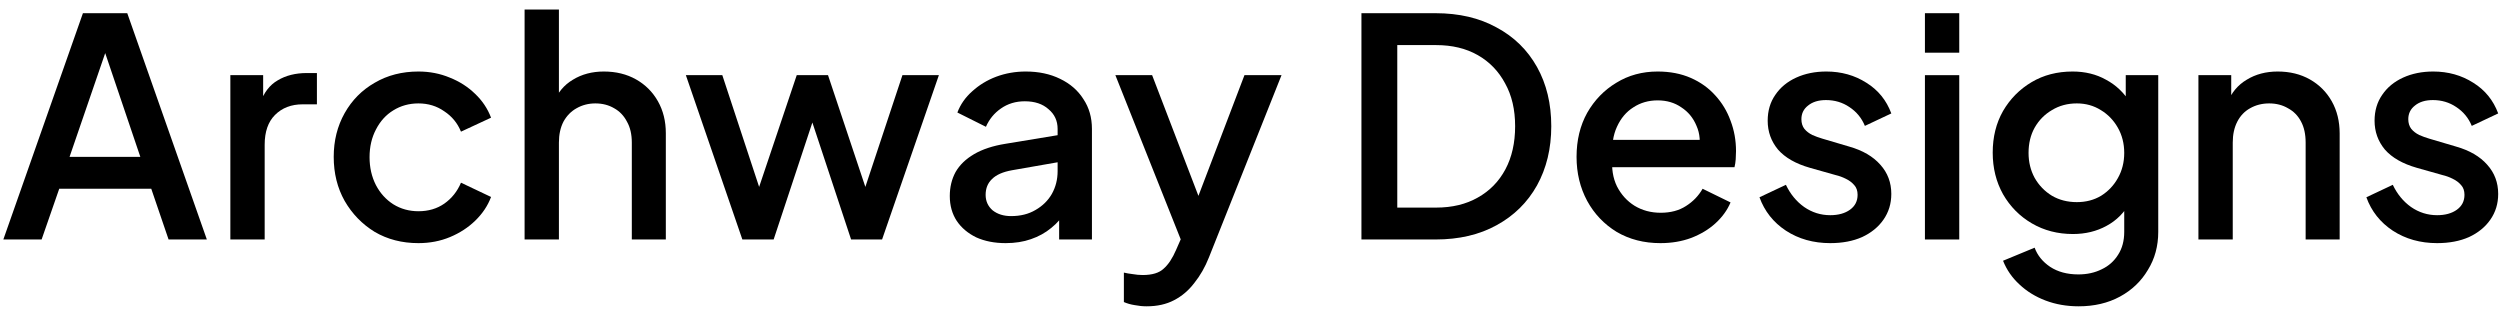 <svg width="214" height="27" viewBox="0 0 214 27" fill="none" xmlns="http://www.w3.org/2000/svg">
<path d="M208.619 20.812C207.18 20.812 205.915 20.457 204.823 19.746C203.748 19.035 202.994 18.082 202.561 16.886L204.823 15.82C205.204 16.617 205.724 17.25 206.383 17.718C207.059 18.186 207.804 18.42 208.619 18.42C209.312 18.42 209.876 18.264 210.309 17.952C210.742 17.64 210.959 17.215 210.959 16.678C210.959 16.331 210.864 16.054 210.673 15.846C210.482 15.621 210.24 15.439 209.945 15.3C209.668 15.161 209.382 15.057 209.087 14.988L206.877 14.364C205.664 14.017 204.754 13.497 204.147 12.804C203.558 12.093 203.263 11.27 203.263 10.334C203.263 9.485 203.48 8.748 203.913 8.124C204.346 7.483 204.944 6.989 205.707 6.642C206.47 6.295 207.328 6.122 208.281 6.122C209.564 6.122 210.708 6.443 211.713 7.084C212.718 7.708 213.429 8.583 213.845 9.71L211.583 10.776C211.306 10.1 210.864 9.563 210.257 9.164C209.668 8.765 209 8.566 208.255 8.566C207.614 8.566 207.102 8.722 206.721 9.034C206.34 9.329 206.149 9.719 206.149 10.204C206.149 10.533 206.236 10.811 206.409 11.036C206.582 11.244 206.808 11.417 207.085 11.556C207.362 11.677 207.648 11.781 207.943 11.868L210.231 12.544C211.392 12.873 212.285 13.393 212.909 14.104C213.533 14.797 213.845 15.629 213.845 16.6C213.845 17.432 213.62 18.169 213.169 18.81C212.736 19.434 212.129 19.928 211.349 20.292C210.569 20.639 209.659 20.812 208.619 20.812Z" fill="black"/>
<path d="M188.185 20.5V6.434H190.993V9.19L190.655 8.826C191.001 7.942 191.556 7.275 192.319 6.824C193.081 6.356 193.965 6.122 194.971 6.122C196.011 6.122 196.929 6.347 197.727 6.798C198.524 7.249 199.148 7.873 199.599 8.67C200.049 9.467 200.275 10.386 200.275 11.426V20.5H197.363V12.206C197.363 11.495 197.233 10.897 196.973 10.412C196.713 9.909 196.34 9.528 195.855 9.268C195.387 8.991 194.849 8.852 194.243 8.852C193.636 8.852 193.09 8.991 192.605 9.268C192.137 9.528 191.773 9.909 191.513 10.412C191.253 10.915 191.123 11.513 191.123 12.206V20.5H188.185Z" fill="black"/>
<path d="M177.934 26.22C176.911 26.22 175.966 26.055 175.1 25.726C174.233 25.397 173.488 24.937 172.864 24.348C172.24 23.776 171.772 23.1 171.46 22.32L174.164 21.202C174.406 21.861 174.848 22.407 175.49 22.84C176.148 23.273 176.954 23.49 177.908 23.49C178.653 23.49 179.32 23.343 179.91 23.048C180.499 22.771 180.967 22.355 181.314 21.8C181.66 21.263 181.834 20.613 181.834 19.85V16.678L182.354 17.276C181.868 18.177 181.192 18.862 180.326 19.33C179.476 19.798 178.514 20.032 177.44 20.032C176.14 20.032 174.97 19.729 173.93 19.122C172.89 18.515 172.066 17.683 171.46 16.626C170.87 15.569 170.576 14.381 170.576 13.064C170.576 11.729 170.87 10.542 171.46 9.502C172.066 8.462 172.881 7.639 173.904 7.032C174.926 6.425 176.096 6.122 177.414 6.122C178.488 6.122 179.442 6.356 180.274 6.824C181.123 7.275 181.816 7.933 182.354 8.8L181.964 9.528V6.434H184.746V19.85C184.746 21.063 184.451 22.147 183.862 23.1C183.29 24.071 182.492 24.833 181.47 25.388C180.447 25.943 179.268 26.22 177.934 26.22ZM177.778 17.302C178.558 17.302 179.251 17.12 179.858 16.756C180.464 16.375 180.941 15.872 181.288 15.248C181.652 14.607 181.834 13.887 181.834 13.09C181.834 12.293 181.652 11.573 181.288 10.932C180.924 10.291 180.438 9.788 179.832 9.424C179.225 9.043 178.54 8.852 177.778 8.852C176.98 8.852 176.27 9.043 175.646 9.424C175.022 9.788 174.528 10.291 174.164 10.932C173.817 11.556 173.644 12.275 173.644 13.09C173.644 13.87 173.817 14.581 174.164 15.222C174.528 15.863 175.022 16.375 175.646 16.756C176.27 17.12 176.98 17.302 177.778 17.302Z" fill="black"/>
<path d="M164.774 20.5V6.434H167.712V20.5H164.774ZM164.774 4.51V1.13H167.712V4.51H164.774Z" fill="black"/>
<path d="M156.67 20.812C155.231 20.812 153.966 20.457 152.874 19.746C151.799 19.035 151.045 18.082 150.612 16.886L152.874 15.82C153.255 16.617 153.775 17.25 154.434 17.718C155.11 18.186 155.855 18.42 156.67 18.42C157.363 18.42 157.926 18.264 158.36 17.952C158.793 17.64 159.01 17.215 159.01 16.678C159.01 16.331 158.914 16.054 158.724 15.846C158.533 15.621 158.29 15.439 157.996 15.3C157.718 15.161 157.432 15.057 157.138 14.988L154.928 14.364C153.714 14.017 152.804 13.497 152.198 12.804C151.608 12.093 151.314 11.27 151.314 10.334C151.314 9.485 151.53 8.748 151.964 8.124C152.397 7.483 152.995 6.989 153.758 6.642C154.52 6.295 155.378 6.122 156.332 6.122C157.614 6.122 158.758 6.443 159.764 7.084C160.769 7.708 161.48 8.583 161.896 9.71L159.634 10.776C159.356 10.1 158.914 9.563 158.308 9.164C157.718 8.765 157.051 8.566 156.306 8.566C155.664 8.566 155.153 8.722 154.772 9.034C154.39 9.329 154.2 9.719 154.2 10.204C154.2 10.533 154.286 10.811 154.46 11.036C154.633 11.244 154.858 11.417 155.136 11.556C155.413 11.677 155.699 11.781 155.994 11.868L158.282 12.544C159.443 12.873 160.336 13.393 160.96 14.104C161.584 14.797 161.896 15.629 161.896 16.6C161.896 17.432 161.67 18.169 161.22 18.81C160.786 19.434 160.18 19.928 159.4 20.292C158.62 20.639 157.71 20.812 156.67 20.812Z" fill="black"/>
<path d="M142.129 20.812C140.725 20.812 139.477 20.491 138.385 19.85C137.31 19.191 136.469 18.307 135.863 17.198C135.256 16.071 134.953 14.815 134.953 13.428C134.953 12.007 135.256 10.75 135.863 9.658C136.487 8.566 137.319 7.708 138.359 7.084C139.399 6.443 140.577 6.122 141.895 6.122C142.952 6.122 143.897 6.304 144.729 6.668C145.561 7.032 146.263 7.535 146.835 8.176C147.407 8.8 147.84 9.519 148.135 10.334C148.447 11.149 148.603 12.015 148.603 12.934C148.603 13.159 148.594 13.393 148.577 13.636C148.559 13.879 148.525 14.104 148.473 14.312H137.267V11.972H146.809L145.405 13.038C145.578 12.189 145.517 11.435 145.223 10.776C144.945 10.1 144.512 9.571 143.923 9.19C143.351 8.791 142.675 8.592 141.895 8.592C141.115 8.592 140.421 8.791 139.815 9.19C139.208 9.571 138.74 10.126 138.411 10.854C138.081 11.565 137.951 12.431 138.021 13.454C137.934 14.407 138.064 15.239 138.411 15.95C138.775 16.661 139.277 17.215 139.919 17.614C140.577 18.013 141.323 18.212 142.155 18.212C143.004 18.212 143.723 18.021 144.313 17.64C144.919 17.259 145.396 16.765 145.743 16.158L148.135 17.328C147.857 17.987 147.424 18.585 146.835 19.122C146.263 19.642 145.569 20.058 144.755 20.37C143.957 20.665 143.082 20.812 142.129 20.812Z" fill="black"/>
<path d="M116.539 20.5V1.13H122.883C124.894 1.13 126.636 1.537 128.109 2.352C129.6 3.149 130.752 4.276 131.567 5.732C132.382 7.188 132.789 8.878 132.789 10.802C132.789 12.709 132.382 14.399 131.567 15.872C130.752 17.328 129.6 18.463 128.109 19.278C126.636 20.093 124.894 20.5 122.883 20.5H116.539ZM119.607 17.77H122.935C124.304 17.77 125.492 17.484 126.497 16.912C127.52 16.34 128.308 15.534 128.863 14.494C129.418 13.454 129.695 12.223 129.695 10.802C129.695 9.381 129.409 8.159 128.837 7.136C128.282 6.096 127.502 5.29 126.497 4.718C125.492 4.146 124.304 3.86 122.935 3.86H119.607V17.77Z" fill="black"/>
<path d="M98.154 26.22C97.807 26.22 97.46 26.185 97.114 26.116C96.784 26.064 96.481 25.977 96.204 25.856V23.334C96.412 23.386 96.663 23.429 96.958 23.464C97.252 23.516 97.538 23.542 97.816 23.542C98.63 23.542 99.228 23.36 99.61 22.996C100.008 22.649 100.364 22.112 100.676 21.384L101.612 19.252L101.56 21.722L95.476 6.434H98.622L103.12 18.16H102.054L106.526 6.434H109.698L103.484 22.034C103.154 22.866 102.738 23.594 102.236 24.218C101.75 24.859 101.17 25.353 100.494 25.7C99.835 26.046 99.055 26.22 98.154 26.22Z" fill="black"/>
<path d="M86.086 20.812C85.133 20.812 84.292 20.647 83.564 20.318C82.854 19.971 82.299 19.503 81.9 18.914C81.502 18.307 81.302 17.597 81.302 16.782C81.302 16.019 81.467 15.335 81.796 14.728C82.143 14.121 82.672 13.61 83.382 13.194C84.093 12.778 84.986 12.483 86.06 12.31L90.948 11.504V13.818L86.632 14.572C85.852 14.711 85.28 14.962 84.916 15.326C84.552 15.673 84.37 16.123 84.37 16.678C84.37 17.215 84.57 17.657 84.968 18.004C85.384 18.333 85.913 18.498 86.554 18.498C87.352 18.498 88.045 18.325 88.634 17.978C89.241 17.631 89.709 17.172 90.038 16.6C90.368 16.011 90.532 15.361 90.532 14.65V11.036C90.532 10.343 90.272 9.779 89.752 9.346C89.25 8.895 88.574 8.67 87.724 8.67C86.944 8.67 86.26 8.878 85.67 9.294C85.098 9.693 84.674 10.213 84.396 10.854L81.952 9.632C82.212 8.939 82.637 8.332 83.226 7.812C83.816 7.275 84.5 6.859 85.28 6.564C86.078 6.269 86.918 6.122 87.802 6.122C88.912 6.122 89.891 6.33 90.74 6.746C91.607 7.162 92.274 7.743 92.742 8.488C93.228 9.216 93.47 10.065 93.47 11.036V20.5H90.662V17.952L91.26 18.03C90.931 18.602 90.506 19.096 89.986 19.512C89.484 19.928 88.903 20.249 88.244 20.474C87.603 20.699 86.884 20.812 86.086 20.812Z" fill="black"/>
<path d="M63.546 20.5L58.71 6.434H61.83L65.522 17.64H64.43L68.2 6.434H70.878L74.622 17.64H73.53L77.248 6.434H80.368L75.506 20.5H72.854L69.058 9.034H70.02L66.224 20.5H63.546Z" fill="black"/>
<path d="M44.905 20.5V0.818H47.843V9.19L47.375 8.826C47.722 7.942 48.277 7.275 49.039 6.824C49.802 6.356 50.686 6.122 51.691 6.122C52.731 6.122 53.65 6.348 54.447 6.798C55.245 7.249 55.869 7.873 56.319 8.67C56.77 9.468 56.995 10.378 56.995 11.4V20.5H54.083V12.206C54.083 11.496 53.945 10.898 53.667 10.412C53.407 9.91 53.043 9.528 52.575 9.268C52.107 8.991 51.57 8.852 50.963 8.852C50.374 8.852 49.837 8.991 49.351 9.268C48.883 9.528 48.511 9.91 48.233 10.412C47.973 10.915 47.843 11.513 47.843 12.206V20.5H44.905Z" fill="black"/>
<path d="M35.82 20.812C34.416 20.812 33.168 20.491 32.076 19.85C31.001 19.191 30.143 18.307 29.502 17.198C28.878 16.089 28.566 14.832 28.566 13.428C28.566 12.041 28.878 10.793 29.502 9.684C30.126 8.575 30.984 7.708 32.076 7.084C33.168 6.443 34.416 6.122 35.82 6.122C36.773 6.122 37.666 6.295 38.498 6.642C39.33 6.971 40.049 7.431 40.656 8.02C41.28 8.609 41.739 9.294 42.034 10.074L39.46 11.27C39.165 10.542 38.689 9.961 38.03 9.528C37.389 9.077 36.652 8.852 35.82 8.852C35.023 8.852 34.303 9.051 33.662 9.45C33.038 9.831 32.544 10.377 32.18 11.088C31.816 11.781 31.634 12.57 31.634 13.454C31.634 14.338 31.816 15.135 32.18 15.846C32.544 16.539 33.038 17.085 33.662 17.484C34.303 17.883 35.023 18.082 35.82 18.082C36.669 18.082 37.406 17.865 38.03 17.432C38.671 16.981 39.148 16.383 39.46 15.638L42.034 16.86C41.757 17.605 41.306 18.281 40.682 18.888C40.075 19.477 39.356 19.945 38.524 20.292C37.692 20.639 36.791 20.812 35.82 20.812Z" fill="black"/>
<path d="M19.718 20.5V6.434H22.526V9.268L22.266 8.852C22.578 7.933 23.08 7.275 23.774 6.876C24.467 6.46 25.299 6.252 26.27 6.252H27.128V8.93H25.906C24.935 8.93 24.146 9.233 23.54 9.84C22.95 10.429 22.656 11.279 22.656 12.388V20.5H19.718Z" fill="black"/>
<path d="M0.286 20.5L7.098 1.13H10.894L17.706 20.5H14.43L12.948 16.158H5.07L3.562 20.5H0.286ZM5.954 13.428H12.012L8.58 3.288H9.438L5.954 13.428Z" fill="black"/>
</svg>
